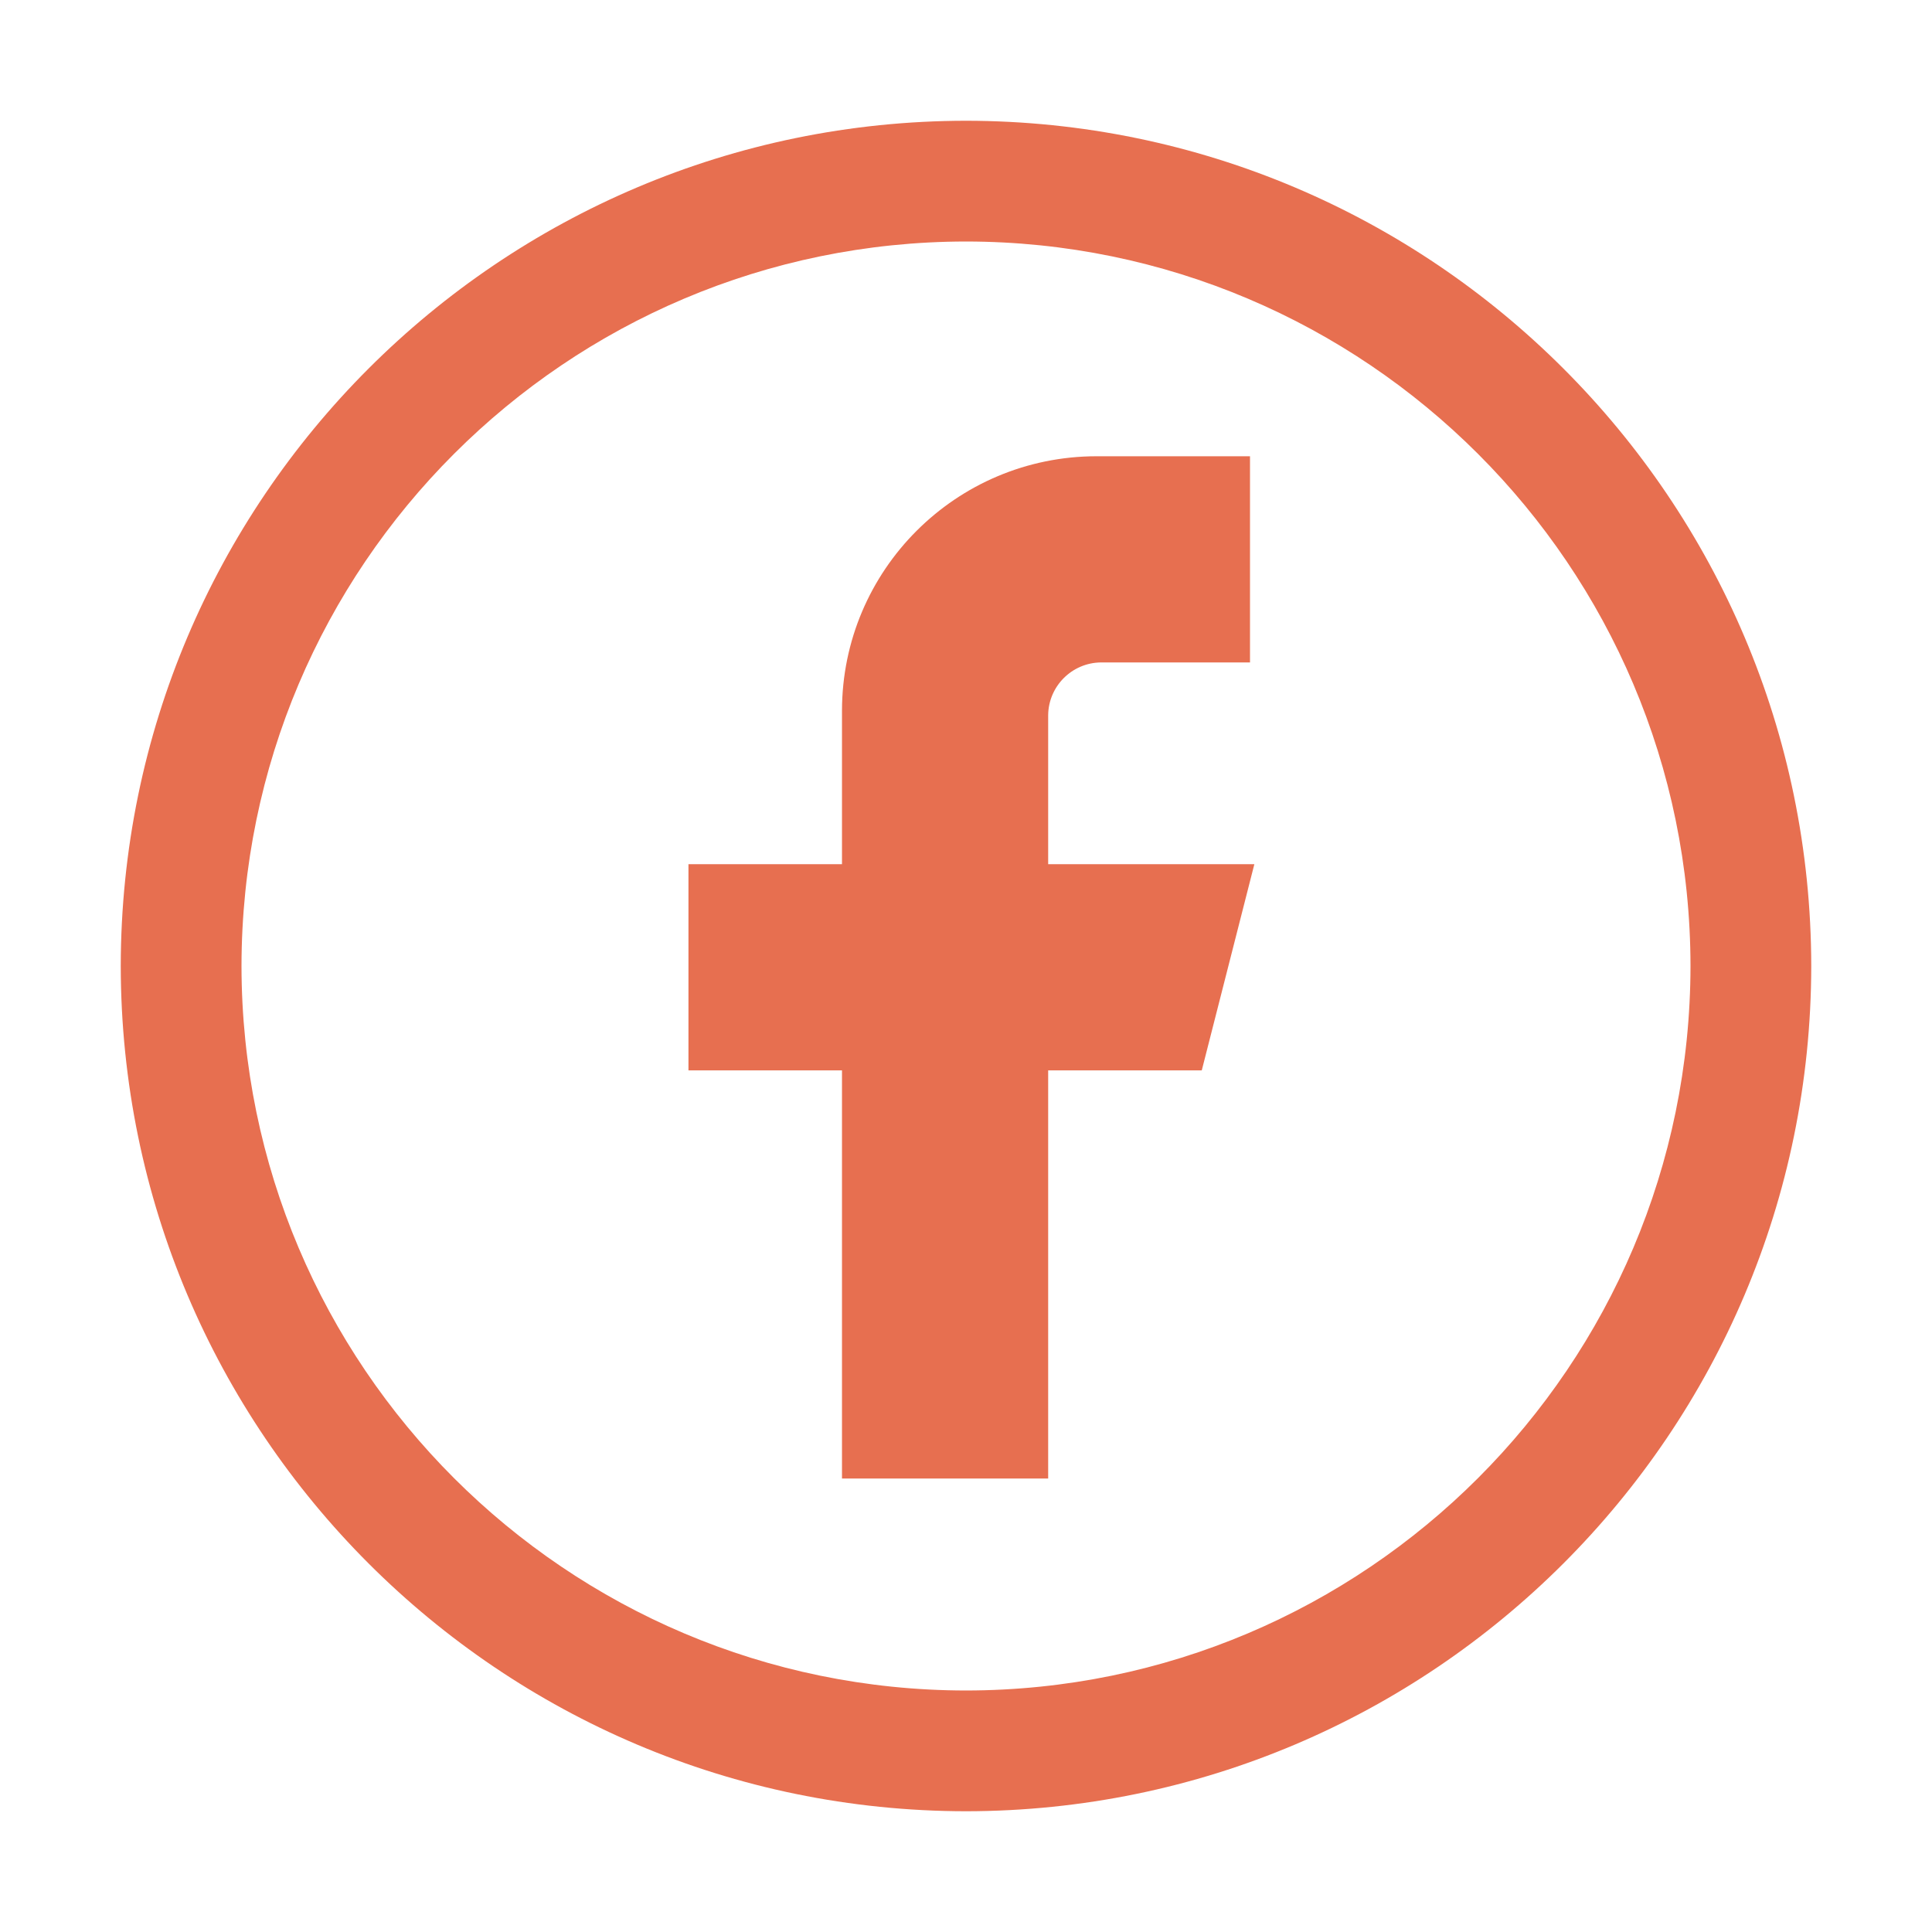 <?xml version="1.0" encoding="UTF-8"?>
<svg width="32px" height="32px" viewBox="0 0 32 32" version="1.1" xmlns="http://www.w3.org/2000/svg" xmlns:xlink="http://www.w3.org/1999/xlink">
    <title>facebook</title>
    <g id="facebook" stroke="none" stroke-width="1" fill="none" fill-rule="evenodd">
        <g id="Group-11" transform="translate(2, 2)" fill="#e76f50" fill-rule="nonzero">
            <path d="M14,28 C6.271,27.992 0.008,21.729 1.77635684e-15,14 C0.008,6.271 6.271,0.008 14,1.77635684e-15 C21.729,0.008 27.992,6.271 28,14 C27.992,21.729 21.729,27.992 14,28 Z M14,2 C7.376,2.007 2.007,7.376 2,14 C2.007,20.624 7.376,25.993 14,26 C20.624,25.993 25.993,20.624 26,14 C25.993,7.376 20.624,2.007 14,2 L14,2 Z" id="Path_527"></path>
            <path d="M18.704,5.557 L16.161,5.557 C13.834,5.559 11.948,7.444 11.946,9.771 L11.946,12.314 L9.403,12.314 L9.403,15.729 L11.946,15.729 L11.946,22.489 L15.361,22.489 L15.361,15.729 L17.905,15.729 L18.776,12.314 L15.361,12.314 L15.361,9.844 C15.367,9.365 15.754,8.978 16.233,8.972 L18.704,8.972 L18.704,5.557 Z" id="Path_528"></path>
        </g>
    </g>
</svg>